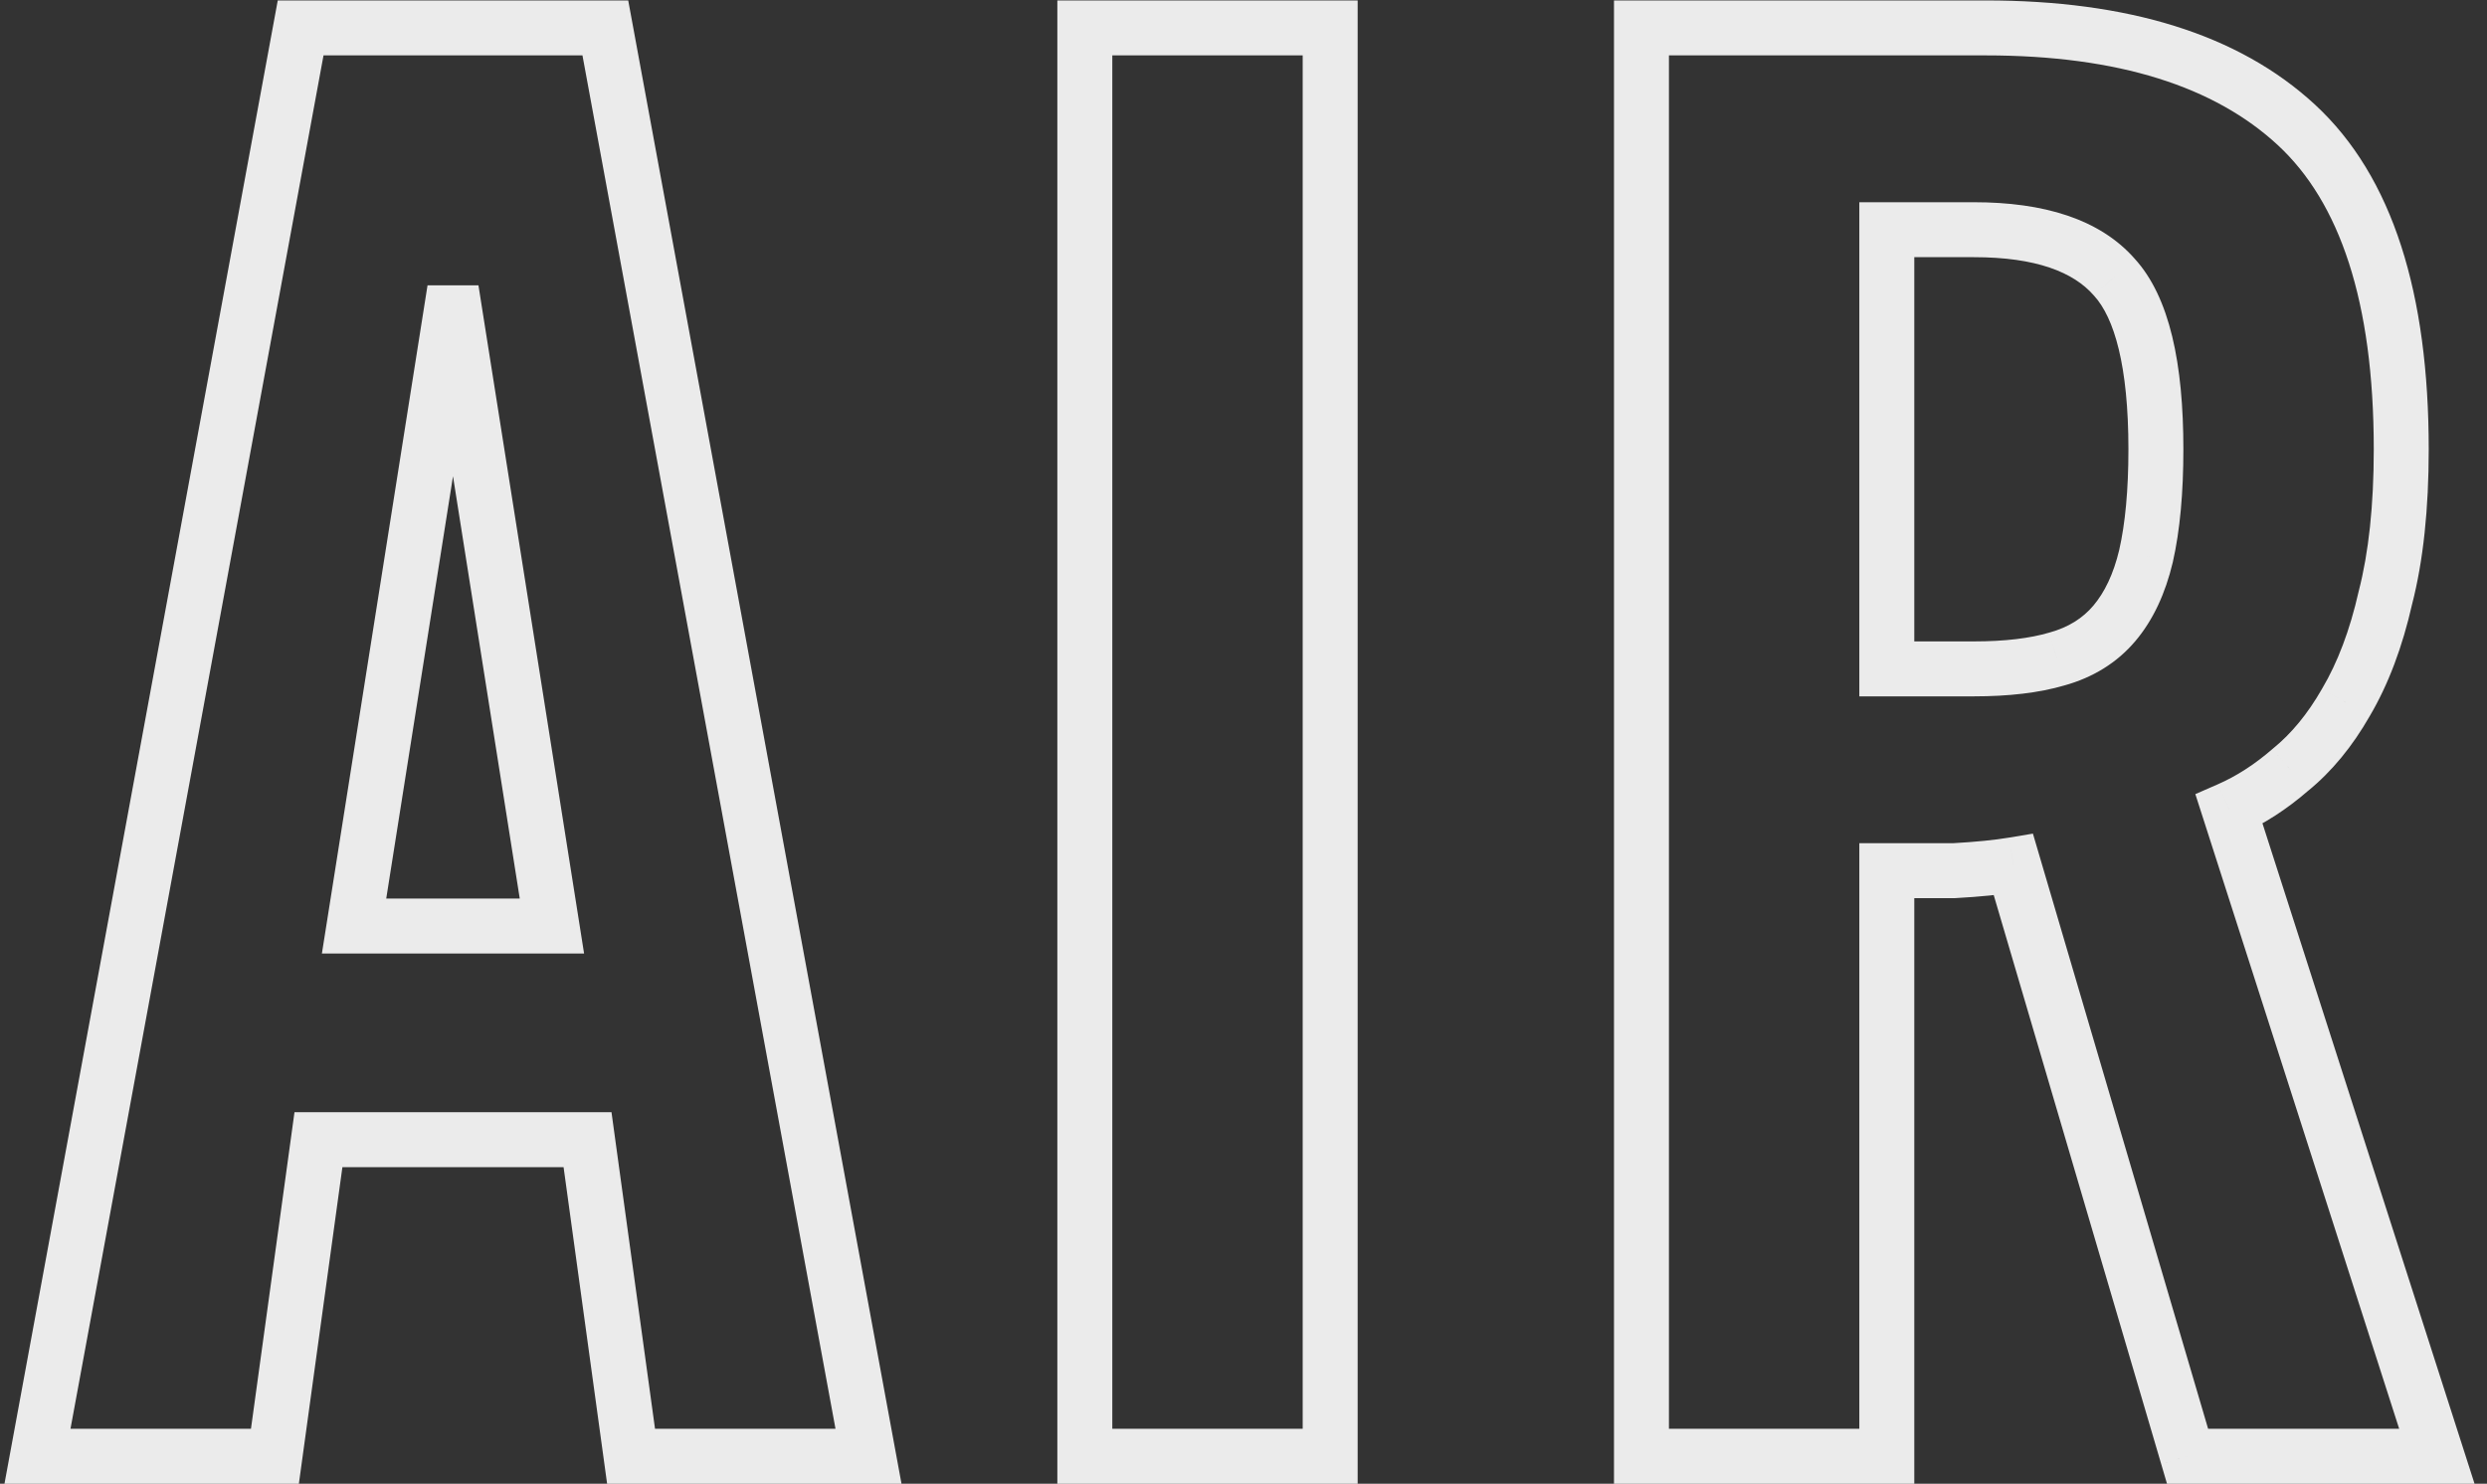 <svg width="181" height="108" viewBox="0 0 181 108" fill="none" xmlns="http://www.w3.org/2000/svg">
<rect x="0" y="0" width="181" height="108" fill="#333333" stroke="none"/>
<path opacity="0.9" d="M25.768 67.408L23.793 67.096L23.427 69.408H25.768V67.408ZM40.168 67.408V69.408H42.509L42.144 67.096L40.168 67.408ZM33.112 22.768L35.087 22.456L34.821 20.768H33.112V22.768ZM32.824 22.768V20.768H31.115L30.849 22.456L32.824 22.768ZM20.008 106V108H21.752L21.989 106.272L20.008 106ZM2.728 106L0.761 105.638L0.326 108H2.728V106ZM21.88 2.032V0.032H20.215L19.913 1.67L21.88 2.032ZM44.056 2.032L46.023 1.67L45.721 0.032H44.056V2.032ZM63.208 106V108H65.61L65.175 105.638L63.208 106ZM45.928 106L43.947 106.272L44.184 108H45.928V106ZM42.76 82.96L44.741 82.688L44.504 80.96H42.76V82.96ZM23.176 82.96V80.96H21.432L21.195 82.688L23.176 82.96ZM25.768 69.408H40.168V65.408H25.768V69.408ZM42.144 67.096L35.087 22.456L31.137 23.08L38.193 67.72L42.144 67.096ZM33.112 20.768H32.824V24.768H33.112V20.768ZM30.849 22.456L23.793 67.096L27.744 67.72L34.8 23.08L30.849 22.456ZM20.008 104H2.728V108H20.008V104ZM4.695 106.362L23.847 2.394L19.913 1.67L0.761 105.638L4.695 106.362ZM21.88 4.032H44.056V0.032H21.88V4.032ZM42.089 2.394L61.241 106.362L65.175 105.638L46.023 1.67L42.089 2.394ZM63.208 104H45.928V108H63.208V104ZM47.909 105.728L44.741 82.688L40.779 83.232L43.947 106.272L47.909 105.728ZM42.76 80.96H23.176V84.96H42.76V80.96ZM21.195 82.688L18.027 105.728L21.989 106.272L25.157 83.232L21.195 82.688ZM78.952 106H76.952V108H78.952V106ZM78.952 2.032V0.032H76.952V2.032H78.952ZM96.808 2.032H98.808V0.032H96.808V2.032ZM96.808 106V108H98.808V106H96.808ZM80.952 106V2.032H76.952V106H80.952ZM78.952 4.032H96.808V0.032H78.952V4.032ZM94.808 2.032V106H98.808V2.032H94.808ZM96.808 104H78.952V108H96.808V104ZM137.319 48.688H135.319V50.688H137.319V48.688ZM149.702 47.968L149.167 46.041L149.153 46.045L149.138 46.049L149.702 47.968ZM153.879 45.376L155.405 46.668L153.879 45.376ZM156.183 40.48L158.128 40.943L158.13 40.933L158.133 40.923L156.183 40.48ZM153.879 20.176L152.373 21.493L152.387 21.509L152.402 21.524L153.879 20.176ZM137.319 16.72V14.72H135.319V16.72H137.319ZM137.319 106V108H139.319V106H137.319ZM119.463 106H117.463V108H119.463V106ZM119.463 2.032V0.032H117.463V2.032H119.463ZM173.607 43.504L171.67 43.004L171.662 43.034L171.656 43.063L173.607 43.504ZM170.727 51.136L169.005 50.118L168.997 50.131L168.99 50.144L170.727 51.136ZM166.695 56.032L165.433 54.48L165.409 54.5L165.385 54.521L166.695 56.032ZM162.23 58.912L161.429 57.08L159.774 57.804L160.326 59.523L162.23 58.912ZM177.351 106V108H180.093L179.255 105.389L177.351 106ZM159.207 106L157.288 106.565L157.71 108H159.207V106ZM146.535 62.944L148.453 62.379L147.953 60.68L146.206 60.971L146.535 62.944ZM142.215 63.376V65.376H142.27L142.325 65.373L142.215 63.376ZM137.319 63.376V61.376H135.319V63.376H137.319ZM137.319 50.688H143.655V46.688H137.319V50.688ZM143.655 50.688C146.174 50.688 148.394 50.438 150.267 49.887L149.138 46.049C147.747 46.458 145.935 46.688 143.655 46.688V50.688ZM150.238 49.895C152.313 49.319 154.065 48.252 155.405 46.668L152.352 44.084C151.58 44.996 150.548 45.657 149.167 46.041L150.238 49.895ZM155.405 46.668C156.711 45.125 157.594 43.185 158.128 40.943L154.237 40.017C153.811 41.807 153.158 43.131 152.352 44.084L155.405 46.668ZM158.133 40.923C158.656 38.619 158.903 35.869 158.903 32.704H154.903C154.903 35.683 154.669 38.117 154.232 40.037L158.133 40.923ZM158.903 32.704C158.903 26.506 157.92 21.636 155.355 18.828L152.402 21.524C153.869 23.132 154.903 26.614 154.903 32.704H158.903ZM155.384 18.859C152.817 15.925 148.707 14.72 143.655 14.72V18.72C148.202 18.72 150.908 19.819 152.373 21.493L155.384 18.859ZM143.655 14.72H137.319V18.72H143.655V14.72ZM135.319 16.72V48.688H139.319V16.72H135.319ZM137.319 104H119.463V108H137.319V104ZM121.463 106V2.032H117.463V106H121.463ZM119.463 4.032H144.519V0.032H119.463V4.032ZM144.519 4.032C154.219 4.032 161.185 6.319 165.769 10.556L168.484 7.619C162.892 2.449 154.786 0.032 144.519 0.032V4.032ZM165.769 10.556C170.259 14.708 172.759 21.899 172.759 32.704H176.759C176.759 21.429 174.17 12.876 168.484 7.619L165.769 10.556ZM172.759 32.704C172.759 36.817 172.383 40.239 171.67 43.004L175.543 44.004C176.366 40.816 176.759 37.039 176.759 32.704H172.759ZM171.656 43.063C171.019 45.884 170.125 48.223 169.005 50.118L172.448 52.154C173.824 49.825 174.85 47.076 175.557 43.944L171.656 43.063ZM168.99 50.144C167.94 51.982 166.748 53.412 165.433 54.48L167.956 57.584C169.713 56.156 171.209 54.322 172.463 52.128L168.99 50.144ZM165.385 54.521C164.076 55.654 162.757 56.499 161.429 57.08L163.032 60.744C164.776 59.981 166.433 58.906 168.004 57.543L165.385 54.521ZM160.326 59.523L175.446 106.611L179.255 105.389L164.135 58.3L160.326 59.523ZM177.351 104H159.207V108H177.351V104ZM161.125 105.435L148.453 62.379L144.616 63.509L157.288 106.565L161.125 105.435ZM146.206 60.971C145.151 61.147 143.79 61.285 142.104 61.379L142.325 65.373C144.095 65.275 145.614 65.125 146.863 64.917L146.206 60.971ZM142.215 61.376C142.211 61.376 142.208 61.376 142.205 61.376C142.202 61.376 142.199 61.376 142.195 61.376C142.192 61.376 142.189 61.376 142.186 61.376C142.183 61.376 142.179 61.376 142.176 61.376C142.173 61.376 142.17 61.376 142.167 61.376C142.163 61.376 142.16 61.376 142.157 61.376C142.154 61.376 142.151 61.376 142.148 61.376C142.144 61.376 142.141 61.376 142.138 61.376C142.135 61.376 142.132 61.376 142.128 61.376C142.125 61.376 142.122 61.376 142.119 61.376C142.116 61.376 142.113 61.376 142.109 61.376C142.106 61.376 142.103 61.376 142.1 61.376C142.097 61.376 142.093 61.376 142.09 61.376C142.087 61.376 142.084 61.376 142.081 61.376C142.077 61.376 142.074 61.376 142.071 61.376C142.068 61.376 142.065 61.376 142.062 61.376C142.058 61.376 142.055 61.376 142.052 61.376C142.049 61.376 142.046 61.376 142.042 61.376C142.039 61.376 142.036 61.376 142.033 61.376C142.03 61.376 142.026 61.376 142.023 61.376C142.02 61.376 142.017 61.376 142.014 61.376C142.01 61.376 142.007 61.376 142.004 61.376C142.001 61.376 141.998 61.376 141.995 61.376C141.991 61.376 141.988 61.376 141.985 61.376C141.982 61.376 141.979 61.376 141.975 61.376C141.972 61.376 141.969 61.376 141.966 61.376C141.963 61.376 141.96 61.376 141.956 61.376C141.953 61.376 141.95 61.376 141.947 61.376C141.944 61.376 141.94 61.376 141.937 61.376C141.934 61.376 141.931 61.376 141.928 61.376C141.924 61.376 141.921 61.376 141.918 61.376C141.915 61.376 141.912 61.376 141.909 61.376C141.905 61.376 141.902 61.376 141.899 61.376C141.896 61.376 141.893 61.376 141.889 61.376C141.886 61.376 141.883 61.376 141.88 61.376C141.877 61.376 141.873 61.376 141.87 61.376C141.867 61.376 141.864 61.376 141.861 61.376C141.857 61.376 141.854 61.376 141.851 61.376C141.848 61.376 141.845 61.376 141.842 61.376C141.838 61.376 141.835 61.376 141.832 61.376C141.829 61.376 141.826 61.376 141.822 61.376C141.819 61.376 141.816 61.376 141.813 61.376C141.81 61.376 141.807 61.376 141.803 61.376C141.8 61.376 141.797 61.376 141.794 61.376C141.791 61.376 141.787 61.376 141.784 61.376C141.781 61.376 141.778 61.376 141.775 61.376C141.771 61.376 141.768 61.376 141.765 61.376C141.762 61.376 141.759 61.376 141.756 61.376C141.752 61.376 141.749 61.376 141.746 61.376C141.743 61.376 141.74 61.376 141.736 61.376C141.733 61.376 141.73 61.376 141.727 61.376C141.724 61.376 141.72 61.376 141.717 61.376C141.714 61.376 141.711 61.376 141.708 61.376C141.704 61.376 141.701 61.376 141.698 61.376C141.695 61.376 141.692 61.376 141.689 61.376C141.685 61.376 141.682 61.376 141.679 61.376C141.676 61.376 141.673 61.376 141.669 61.376C141.666 61.376 141.663 61.376 141.66 61.376C141.657 61.376 141.654 61.376 141.65 61.376C141.647 61.376 141.644 61.376 141.641 61.376C141.638 61.376 141.634 61.376 141.631 61.376C141.628 61.376 141.625 61.376 141.622 61.376C141.618 61.376 141.615 61.376 141.612 61.376C141.609 61.376 141.606 61.376 141.603 61.376C141.599 61.376 141.596 61.376 141.593 61.376C141.59 61.376 141.587 61.376 141.583 61.376C141.58 61.376 141.577 61.376 141.574 61.376C141.571 61.376 141.567 61.376 141.564 61.376C141.561 61.376 141.558 61.376 141.555 61.376C141.551 61.376 141.548 61.376 141.545 61.376C141.542 61.376 141.539 61.376 141.536 61.376C141.532 61.376 141.529 61.376 141.526 61.376C141.523 61.376 141.52 61.376 141.516 61.376C141.513 61.376 141.51 61.376 141.507 61.376C141.504 61.376 141.501 61.376 141.497 61.376C141.494 61.376 141.491 61.376 141.488 61.376C141.485 61.376 141.481 61.376 141.478 61.376C141.475 61.376 141.472 61.376 141.469 61.376C141.465 61.376 141.462 61.376 141.459 61.376C141.456 61.376 141.453 61.376 141.45 61.376C141.446 61.376 141.443 61.376 141.44 61.376C141.437 61.376 141.434 61.376 141.43 61.376C141.427 61.376 141.424 61.376 141.421 61.376C141.418 61.376 141.414 61.376 141.411 61.376C141.408 61.376 141.405 61.376 141.402 61.376C141.398 61.376 141.395 61.376 141.392 61.376C141.389 61.376 141.386 61.376 141.383 61.376C141.379 61.376 141.376 61.376 141.373 61.376C141.37 61.376 141.367 61.376 141.363 61.376C141.36 61.376 141.357 61.376 141.354 61.376C141.351 61.376 141.348 61.376 141.344 61.376C141.341 61.376 141.338 61.376 141.335 61.376C141.332 61.376 141.328 61.376 141.325 61.376C141.322 61.376 141.319 61.376 141.316 61.376C141.312 61.376 141.309 61.376 141.306 61.376C141.303 61.376 141.3 61.376 141.297 61.376C141.293 61.376 141.29 61.376 141.287 61.376C141.284 61.376 141.281 61.376 141.277 61.376C141.274 61.376 141.271 61.376 141.268 61.376C141.265 61.376 141.261 61.376 141.258 61.376C141.255 61.376 141.252 61.376 141.249 61.376C141.245 61.376 141.242 61.376 141.239 61.376C141.236 61.376 141.233 61.376 141.23 61.376C141.226 61.376 141.223 61.376 141.22 61.376C141.217 61.376 141.214 61.376 141.21 61.376C141.207 61.376 141.204 61.376 141.201 61.376C141.198 61.376 141.195 61.376 141.191 61.376C141.188 61.376 141.185 61.376 141.182 61.376C141.179 61.376 141.175 61.376 141.172 61.376C141.169 61.376 141.166 61.376 141.163 61.376C141.159 61.376 141.156 61.376 141.153 61.376C141.15 61.376 141.147 61.376 141.144 61.376C141.14 61.376 141.137 61.376 141.134 61.376C141.131 61.376 141.128 61.376 141.124 61.376C141.121 61.376 141.118 61.376 141.115 61.376C141.112 61.376 141.108 61.376 141.105 61.376C141.102 61.376 141.099 61.376 141.096 61.376C141.092 61.376 141.089 61.376 141.086 61.376C141.083 61.376 141.08 61.376 141.077 61.376C141.073 61.376 141.07 61.376 141.067 61.376C141.064 61.376 141.061 61.376 141.057 61.376C141.054 61.376 141.051 61.376 141.048 61.376C141.045 61.376 141.042 61.376 141.038 61.376C141.035 61.376 141.032 61.376 141.029 61.376C141.026 61.376 141.022 61.376 141.019 61.376C141.016 61.376 141.013 61.376 141.01 61.376C141.006 61.376 141.003 61.376 141 61.376C140.997 61.376 140.994 61.376 140.991 61.376C140.987 61.376 140.984 61.376 140.981 61.376C140.978 61.376 140.975 61.376 140.971 61.376C140.968 61.376 140.965 61.376 140.962 61.376C140.959 61.376 140.955 61.376 140.952 61.376C140.949 61.376 140.946 61.376 140.943 61.376C140.939 61.376 140.936 61.376 140.933 61.376C140.93 61.376 140.927 61.376 140.924 61.376C140.92 61.376 140.917 61.376 140.914 61.376C140.911 61.376 140.908 61.376 140.904 61.376C140.901 61.376 140.898 61.376 140.895 61.376C140.892 61.376 140.889 61.376 140.885 61.376C140.882 61.376 140.879 61.376 140.876 61.376C140.873 61.376 140.869 61.376 140.866 61.376C140.863 61.376 140.86 61.376 140.857 61.376C140.853 61.376 140.85 61.376 140.847 61.376C140.844 61.376 140.841 61.376 140.838 61.376C140.834 61.376 140.831 61.376 140.828 61.376C140.825 61.376 140.822 61.376 140.818 61.376C140.815 61.376 140.812 61.376 140.809 61.376C140.806 61.376 140.802 61.376 140.799 61.376C140.796 61.376 140.793 61.376 140.79 61.376C140.786 61.376 140.783 61.376 140.78 61.376C140.777 61.376 140.774 61.376 140.771 61.376C140.767 61.376 140.764 61.376 140.761 61.376C140.758 61.376 140.755 61.376 140.751 61.376C140.748 61.376 140.745 61.376 140.742 61.376C140.739 61.376 140.736 61.376 140.732 61.376C140.729 61.376 140.726 61.376 140.723 61.376C140.72 61.376 140.716 61.376 140.713 61.376C140.71 61.376 140.707 61.376 140.704 61.376C140.7 61.376 140.697 61.376 140.694 61.376C140.691 61.376 140.688 61.376 140.685 61.376C140.681 61.376 140.678 61.376 140.675 61.376C140.672 61.376 140.669 61.376 140.665 61.376C140.662 61.376 140.659 61.376 140.656 61.376C140.653 61.376 140.649 61.376 140.646 61.376C140.643 61.376 140.64 61.376 140.637 61.376C140.633 61.376 140.63 61.376 140.627 61.376C140.624 61.376 140.621 61.376 140.618 61.376C140.614 61.376 140.611 61.376 140.608 61.376C140.605 61.376 140.602 61.376 140.598 61.376C140.595 61.376 140.592 61.376 140.589 61.376C140.586 61.376 140.583 61.376 140.579 61.376C140.576 61.376 140.573 61.376 140.57 61.376C140.567 61.376 140.563 61.376 140.56 61.376C140.557 61.376 140.554 61.376 140.551 61.376C140.547 61.376 140.544 61.376 140.541 61.376C140.538 61.376 140.535 61.376 140.532 61.376C140.528 61.376 140.525 61.376 140.522 61.376C140.519 61.376 140.516 61.376 140.512 61.376C140.509 61.376 140.506 61.376 140.503 61.376C140.5 61.376 140.496 61.376 140.493 61.376C140.49 61.376 140.487 61.376 140.484 61.376C140.48 61.376 140.477 61.376 140.474 61.376C140.471 61.376 140.468 61.376 140.465 61.376C140.461 61.376 140.458 61.376 140.455 61.376C140.452 61.376 140.449 61.376 140.445 61.376C140.442 61.376 140.439 61.376 140.436 61.376C140.433 61.376 140.43 61.376 140.426 61.376C140.423 61.376 140.42 61.376 140.417 61.376C140.414 61.376 140.41 61.376 140.407 61.376C140.404 61.376 140.401 61.376 140.398 61.376C140.394 61.376 140.391 61.376 140.388 61.376C140.385 61.376 140.382 61.376 140.379 61.376C140.375 61.376 140.372 61.376 140.369 61.376C140.366 61.376 140.363 61.376 140.359 61.376C140.356 61.376 140.353 61.376 140.35 61.376C140.347 61.376 140.343 61.376 140.34 61.376C140.337 61.376 140.334 61.376 140.331 61.376C140.327 61.376 140.324 61.376 140.321 61.376C140.318 61.376 140.315 61.376 140.312 61.376C140.308 61.376 140.305 61.376 140.302 61.376C140.299 61.376 140.296 61.376 140.292 61.376C140.289 61.376 140.286 61.376 140.283 61.376C140.28 61.376 140.277 61.376 140.273 61.376C140.27 61.376 140.267 61.376 140.264 61.376C140.261 61.376 140.257 61.376 140.254 61.376C140.251 61.376 140.248 61.376 140.245 61.376C140.241 61.376 140.238 61.376 140.235 61.376C140.232 61.376 140.229 61.376 140.226 61.376C140.222 61.376 140.219 61.376 140.216 61.376C140.213 61.376 140.21 61.376 140.206 61.376C140.203 61.376 140.2 61.376 140.197 61.376C140.194 61.376 140.19 61.376 140.187 61.376C140.184 61.376 140.181 61.376 140.178 61.376C140.174 61.376 140.171 61.376 140.168 61.376C140.165 61.376 140.162 61.376 140.159 61.376C140.155 61.376 140.152 61.376 140.149 61.376C140.146 61.376 140.143 61.376 140.139 61.376C140.136 61.376 140.133 61.376 140.13 61.376C140.127 61.376 140.124 61.376 140.12 61.376C140.117 61.376 140.114 61.376 140.111 61.376C140.108 61.376 140.104 61.376 140.101 61.376C140.098 61.376 140.095 61.376 140.092 61.376C140.088 61.376 140.085 61.376 140.082 61.376C140.079 61.376 140.076 61.376 140.073 61.376C140.069 61.376 140.066 61.376 140.063 61.376C140.06 61.376 140.057 61.376 140.053 61.376C140.05 61.376 140.047 61.376 140.044 61.376C140.041 61.376 140.037 61.376 140.034 61.376C140.031 61.376 140.028 61.376 140.025 61.376C140.021 61.376 140.018 61.376 140.015 61.376C140.012 61.376 140.009 61.376 140.006 61.376C140.002 61.376 139.999 61.376 139.996 61.376C139.993 61.376 139.99 61.376 139.986 61.376C139.983 61.376 139.98 61.376 139.977 61.376C139.974 61.376 139.971 61.376 139.967 61.376C139.964 61.376 139.961 61.376 139.958 61.376C139.955 61.376 139.951 61.376 139.948 61.376C139.945 61.376 139.942 61.376 139.939 61.376C139.935 61.376 139.932 61.376 139.929 61.376C139.926 61.376 139.923 61.376 139.92 61.376C139.916 61.376 139.913 61.376 139.91 61.376C139.907 61.376 139.904 61.376 139.9 61.376C139.897 61.376 139.894 61.376 139.891 61.376C139.888 61.376 139.884 61.376 139.881 61.376C139.878 61.376 139.875 61.376 139.872 61.376C139.868 61.376 139.865 61.376 139.862 61.376C139.859 61.376 139.856 61.376 139.853 61.376C139.849 61.376 139.846 61.376 139.843 61.376C139.84 61.376 139.837 61.376 139.833 61.376C139.83 61.376 139.827 61.376 139.824 61.376C139.821 61.376 139.818 61.376 139.814 61.376C139.811 61.376 139.808 61.376 139.805 61.376C139.802 61.376 139.798 61.376 139.795 61.376C139.792 61.376 139.789 61.376 139.786 61.376C139.782 61.376 139.779 61.376 139.776 61.376C139.773 61.376 139.77 61.376 139.767 61.376C139.763 61.376 139.76 61.376 139.757 61.376C139.754 61.376 139.751 61.376 139.747 61.376C139.744 61.376 139.741 61.376 139.738 61.376C139.735 61.376 139.731 61.376 139.728 61.376C139.725 61.376 139.722 61.376 139.719 61.376C139.715 61.376 139.712 61.376 139.709 61.376C139.706 61.376 139.703 61.376 139.7 61.376C139.696 61.376 139.693 61.376 139.69 61.376C139.687 61.376 139.684 61.376 139.68 61.376C139.677 61.376 139.674 61.376 139.671 61.376C139.668 61.376 139.665 61.376 139.661 61.376C139.658 61.376 139.655 61.376 139.652 61.376C139.649 61.376 139.645 61.376 139.642 61.376C139.639 61.376 139.636 61.376 139.633 61.376C139.629 61.376 139.626 61.376 139.623 61.376C139.62 61.376 139.617 61.376 139.614 61.376C139.61 61.376 139.607 61.376 139.604 61.376C139.601 61.376 139.598 61.376 139.594 61.376C139.591 61.376 139.588 61.376 139.585 61.376C139.582 61.376 139.578 61.376 139.575 61.376C139.572 61.376 139.569 61.376 139.566 61.376C139.562 61.376 139.559 61.376 139.556 61.376C139.553 61.376 139.55 61.376 139.547 61.376C139.543 61.376 139.54 61.376 139.537 61.376C139.534 61.376 139.531 61.376 139.527 61.376C139.524 61.376 139.521 61.376 139.518 61.376C139.515 61.376 139.512 61.376 139.508 61.376C139.505 61.376 139.502 61.376 139.499 61.376C139.496 61.376 139.492 61.376 139.489 61.376C139.486 61.376 139.483 61.376 139.48 61.376C139.476 61.376 139.473 61.376 139.47 61.376C139.467 61.376 139.464 61.376 139.461 61.376C139.457 61.376 139.454 61.376 139.451 61.376C139.448 61.376 139.445 61.376 139.441 61.376C139.438 61.376 139.435 61.376 139.432 61.376C139.429 61.376 139.425 61.376 139.422 61.376C139.419 61.376 139.416 61.376 139.413 61.376C139.41 61.376 139.406 61.376 139.403 61.376C139.4 61.376 139.397 61.376 139.394 61.376C139.39 61.376 139.387 61.376 139.384 61.376C139.381 61.376 139.378 61.376 139.374 61.376C139.371 61.376 139.368 61.376 139.365 61.376C139.362 61.376 139.359 61.376 139.355 61.376C139.352 61.376 139.349 61.376 139.346 61.376C139.343 61.376 139.339 61.376 139.336 61.376C139.333 61.376 139.33 61.376 139.327 61.376C139.323 61.376 139.32 61.376 139.317 61.376C139.314 61.376 139.311 61.376 139.308 61.376C139.304 61.376 139.301 61.376 139.298 61.376C139.295 61.376 139.292 61.376 139.288 61.376C139.285 61.376 139.282 61.376 139.279 61.376C139.276 61.376 139.272 61.376 139.269 61.376C139.266 61.376 139.263 61.376 139.26 61.376C139.257 61.376 139.253 61.376 139.25 61.376C139.247 61.376 139.244 61.376 139.241 61.376C139.237 61.376 139.234 61.376 139.231 61.376C139.228 61.376 139.225 61.376 139.221 61.376C139.218 61.376 139.215 61.376 139.212 61.376C139.209 61.376 139.206 61.376 139.202 61.376C139.199 61.376 139.196 61.376 139.193 61.376C139.19 61.376 139.186 61.376 139.183 61.376C139.18 61.376 139.177 61.376 139.174 61.376C139.17 61.376 139.167 61.376 139.164 61.376C139.161 61.376 139.158 61.376 139.155 61.376C139.151 61.376 139.148 61.376 139.145 61.376C139.142 61.376 139.139 61.376 139.135 61.376C139.132 61.376 139.129 61.376 139.126 61.376C139.123 61.376 139.119 61.376 139.116 61.376C139.113 61.376 139.11 61.376 139.107 61.376C139.104 61.376 139.1 61.376 139.097 61.376C139.094 61.376 139.091 61.376 139.088 61.376C139.084 61.376 139.081 61.376 139.078 61.376C139.075 61.376 139.072 61.376 139.068 61.376C139.065 61.376 139.062 61.376 139.059 61.376C139.056 61.376 139.053 61.376 139.049 61.376C139.046 61.376 139.043 61.376 139.04 61.376C139.037 61.376 139.033 61.376 139.03 61.376C139.027 61.376 139.024 61.376 139.021 61.376C139.017 61.376 139.014 61.376 139.011 61.376C139.008 61.376 139.005 61.376 139.002 61.376C138.998 61.376 138.995 61.376 138.992 61.376C138.989 61.376 138.986 61.376 138.982 61.376C138.979 61.376 138.976 61.376 138.973 61.376C138.97 61.376 138.966 61.376 138.963 61.376C138.96 61.376 138.957 61.376 138.954 61.376C138.951 61.376 138.947 61.376 138.944 61.376C138.941 61.376 138.938 61.376 138.935 61.376C138.931 61.376 138.928 61.376 138.925 61.376C138.922 61.376 138.919 61.376 138.915 61.376C138.912 61.376 138.909 61.376 138.906 61.376C138.903 61.376 138.9 61.376 138.896 61.376C138.893 61.376 138.89 61.376 138.887 61.376C138.884 61.376 138.88 61.376 138.877 61.376C138.874 61.376 138.871 61.376 138.868 61.376C138.864 61.376 138.861 61.376 138.858 61.376C138.855 61.376 138.852 61.376 138.849 61.376C138.845 61.376 138.842 61.376 138.839 61.376C138.836 61.376 138.833 61.376 138.829 61.376C138.826 61.376 138.823 61.376 138.82 61.376C138.817 61.376 138.813 61.376 138.81 61.376C138.807 61.376 138.804 61.376 138.801 61.376C138.798 61.376 138.794 61.376 138.791 61.376C138.788 61.376 138.785 61.376 138.782 61.376C138.778 61.376 138.775 61.376 138.772 61.376C138.769 61.376 138.766 61.376 138.762 61.376C138.759 61.376 138.756 61.376 138.753 61.376C138.75 61.376 138.747 61.376 138.743 61.376C138.74 61.376 138.737 61.376 138.734 61.376C138.731 61.376 138.727 61.376 138.724 61.376C138.721 61.376 138.718 61.376 138.715 61.376C138.711 61.376 138.708 61.376 138.705 61.376C138.702 61.376 138.699 61.376 138.696 61.376C138.692 61.376 138.689 61.376 138.686 61.376C138.683 61.376 138.68 61.376 138.676 61.376C138.673 61.376 138.67 61.376 138.667 61.376C138.664 61.376 138.66 61.376 138.657 61.376C138.654 61.376 138.651 61.376 138.648 61.376C138.645 61.376 138.641 61.376 138.638 61.376C138.635 61.376 138.632 61.376 138.629 61.376C138.625 61.376 138.622 61.376 138.619 61.376C138.616 61.376 138.613 61.376 138.609 61.376C138.606 61.376 138.603 61.376 138.6 61.376C138.597 61.376 138.594 61.376 138.59 61.376C138.587 61.376 138.584 61.376 138.581 61.376C138.578 61.376 138.574 61.376 138.571 61.376C138.568 61.376 138.565 61.376 138.562 61.376C138.558 61.376 138.555 61.376 138.552 61.376C138.549 61.376 138.546 61.376 138.543 61.376C138.539 61.376 138.536 61.376 138.533 61.376C138.53 61.376 138.527 61.376 138.523 61.376C138.52 61.376 138.517 61.376 138.514 61.376C138.511 61.376 138.507 61.376 138.504 61.376C138.501 61.376 138.498 61.376 138.495 61.376C138.492 61.376 138.488 61.376 138.485 61.376C138.482 61.376 138.479 61.376 138.476 61.376C138.472 61.376 138.469 61.376 138.466 61.376C138.463 61.376 138.46 61.376 138.456 61.376C138.453 61.376 138.45 61.376 138.447 61.376C138.444 61.376 138.441 61.376 138.437 61.376C138.434 61.376 138.431 61.376 138.428 61.376C138.425 61.376 138.421 61.376 138.418 61.376C138.415 61.376 138.412 61.376 138.409 61.376C138.405 61.376 138.402 61.376 138.399 61.376C138.396 61.376 138.393 61.376 138.39 61.376C138.386 61.376 138.383 61.376 138.38 61.376C138.377 61.376 138.374 61.376 138.37 61.376C138.367 61.376 138.364 61.376 138.361 61.376C138.358 61.376 138.354 61.376 138.351 61.376C138.348 61.376 138.345 61.376 138.342 61.376C138.339 61.376 138.335 61.376 138.332 61.376C138.329 61.376 138.326 61.376 138.323 61.376C138.319 61.376 138.316 61.376 138.313 61.376C138.31 61.376 138.307 61.376 138.303 61.376C138.3 61.376 138.297 61.376 138.294 61.376C138.291 61.376 138.288 61.376 138.284 61.376C138.281 61.376 138.278 61.376 138.275 61.376C138.272 61.376 138.268 61.376 138.265 61.376C138.262 61.376 138.259 61.376 138.256 61.376C138.252 61.376 138.249 61.376 138.246 61.376C138.243 61.376 138.24 61.376 138.237 61.376C138.233 61.376 138.23 61.376 138.227 61.376C138.224 61.376 138.221 61.376 138.217 61.376C138.214 61.376 138.211 61.376 138.208 61.376C138.205 61.376 138.201 61.376 138.198 61.376C138.195 61.376 138.192 61.376 138.189 61.376C138.186 61.376 138.182 61.376 138.179 61.376C138.176 61.376 138.173 61.376 138.17 61.376C138.166 61.376 138.163 61.376 138.16 61.376C138.157 61.376 138.154 61.376 138.15 61.376C138.147 61.376 138.144 61.376 138.141 61.376C138.138 61.376 138.135 61.376 138.131 61.376C138.128 61.376 138.125 61.376 138.122 61.376C138.119 61.376 138.115 61.376 138.112 61.376C138.109 61.376 138.106 61.376 138.103 61.376C138.099 61.376 138.096 61.376 138.093 61.376C138.09 61.376 138.087 61.376 138.084 61.376C138.08 61.376 138.077 61.376 138.074 61.376C138.071 61.376 138.068 61.376 138.064 61.376C138.061 61.376 138.058 61.376 138.055 61.376C138.052 61.376 138.048 61.376 138.045 61.376C138.042 61.376 138.039 61.376 138.036 61.376C138.033 61.376 138.029 61.376 138.026 61.376C138.023 61.376 138.02 61.376 138.017 61.376C138.013 61.376 138.01 61.376 138.007 61.376C138.004 61.376 138.001 61.376 137.997 61.376C137.994 61.376 137.991 61.376 137.988 61.376C137.985 61.376 137.982 61.376 137.978 61.376C137.975 61.376 137.972 61.376 137.969 61.376C137.966 61.376 137.962 61.376 137.959 61.376C137.956 61.376 137.953 61.376 137.95 61.376C137.946 61.376 137.943 61.376 137.94 61.376C137.937 61.376 137.934 61.376 137.931 61.376C137.927 61.376 137.924 61.376 137.921 61.376C137.918 61.376 137.915 61.376 137.911 61.376C137.908 61.376 137.905 61.376 137.902 61.376C137.899 61.376 137.895 61.376 137.892 61.376C137.889 61.376 137.886 61.376 137.883 61.376C137.88 61.376 137.876 61.376 137.873 61.376C137.87 61.376 137.867 61.376 137.864 61.376C137.86 61.376 137.857 61.376 137.854 61.376C137.851 61.376 137.848 61.376 137.844 61.376C137.841 61.376 137.838 61.376 137.835 61.376C137.832 61.376 137.829 61.376 137.825 61.376C137.822 61.376 137.819 61.376 137.816 61.376C137.813 61.376 137.809 61.376 137.806 61.376C137.803 61.376 137.8 61.376 137.797 61.376C137.793 61.376 137.79 61.376 137.787 61.376C137.784 61.376 137.781 61.376 137.778 61.376C137.774 61.376 137.771 61.376 137.768 61.376C137.765 61.376 137.762 61.376 137.758 61.376C137.755 61.376 137.752 61.376 137.749 61.376C137.746 61.376 137.742 61.376 137.739 61.376C137.736 61.376 137.733 61.376 137.73 61.376C137.727 61.376 137.723 61.376 137.72 61.376C137.717 61.376 137.714 61.376 137.711 61.376C137.707 61.376 137.704 61.376 137.701 61.376C137.698 61.376 137.695 61.376 137.691 61.376C137.688 61.376 137.685 61.376 137.682 61.376C137.679 61.376 137.676 61.376 137.672 61.376C137.669 61.376 137.666 61.376 137.663 61.376C137.66 61.376 137.656 61.376 137.653 61.376C137.65 61.376 137.647 61.376 137.644 61.376C137.64 61.376 137.637 61.376 137.634 61.376C137.631 61.376 137.628 61.376 137.625 61.376C137.621 61.376 137.618 61.376 137.615 61.376C137.612 61.376 137.609 61.376 137.605 61.376C137.602 61.376 137.599 61.376 137.596 61.376C137.593 61.376 137.589 61.376 137.586 61.376C137.583 61.376 137.58 61.376 137.577 61.376C137.574 61.376 137.57 61.376 137.567 61.376C137.564 61.376 137.561 61.376 137.558 61.376C137.554 61.376 137.551 61.376 137.548 61.376C137.545 61.376 137.542 61.376 137.538 61.376C137.535 61.376 137.532 61.376 137.529 61.376C137.526 61.376 137.523 61.376 137.519 61.376C137.516 61.376 137.513 61.376 137.51 61.376C137.507 61.376 137.503 61.376 137.5 61.376C137.497 61.376 137.494 61.376 137.491 61.376C137.487 61.376 137.484 61.376 137.481 61.376C137.478 61.376 137.475 61.376 137.472 61.376C137.468 61.376 137.465 61.376 137.462 61.376C137.459 61.376 137.456 61.376 137.452 61.376C137.449 61.376 137.446 61.376 137.443 61.376C137.44 61.376 137.436 61.376 137.433 61.376C137.43 61.376 137.427 61.376 137.424 61.376C137.421 61.376 137.417 61.376 137.414 61.376C137.411 61.376 137.408 61.376 137.405 61.376C137.401 61.376 137.398 61.376 137.395 61.376C137.392 61.376 137.389 61.376 137.385 61.376C137.382 61.376 137.379 61.376 137.376 61.376C137.373 61.376 137.37 61.376 137.366 61.376C137.363 61.376 137.36 61.376 137.357 61.376C137.354 61.376 137.35 61.376 137.347 61.376C137.344 61.376 137.341 61.376 137.338 61.376C137.334 61.376 137.331 61.376 137.328 61.376C137.325 61.376 137.322 61.376 137.319 61.376V65.376C137.322 65.376 137.325 65.376 137.328 65.376C137.331 65.376 137.334 65.376 137.338 65.376C137.341 65.376 137.344 65.376 137.347 65.376C137.35 65.376 137.354 65.376 137.357 65.376C137.36 65.376 137.363 65.376 137.366 65.376C137.37 65.376 137.373 65.376 137.376 65.376C137.379 65.376 137.382 65.376 137.385 65.376C137.389 65.376 137.392 65.376 137.395 65.376C137.398 65.376 137.401 65.376 137.405 65.376C137.408 65.376 137.411 65.376 137.414 65.376C137.417 65.376 137.421 65.376 137.424 65.376C137.427 65.376 137.43 65.376 137.433 65.376C137.436 65.376 137.44 65.376 137.443 65.376C137.446 65.376 137.449 65.376 137.452 65.376C137.456 65.376 137.459 65.376 137.462 65.376C137.465 65.376 137.468 65.376 137.472 65.376C137.475 65.376 137.478 65.376 137.481 65.376C137.484 65.376 137.487 65.376 137.491 65.376C137.494 65.376 137.497 65.376 137.5 65.376C137.503 65.376 137.507 65.376 137.51 65.376C137.513 65.376 137.516 65.376 137.519 65.376C137.523 65.376 137.526 65.376 137.529 65.376C137.532 65.376 137.535 65.376 137.538 65.376C137.542 65.376 137.545 65.376 137.548 65.376C137.551 65.376 137.554 65.376 137.558 65.376C137.561 65.376 137.564 65.376 137.567 65.376C137.57 65.376 137.574 65.376 137.577 65.376C137.58 65.376 137.583 65.376 137.586 65.376C137.589 65.376 137.593 65.376 137.596 65.376C137.599 65.376 137.602 65.376 137.605 65.376C137.609 65.376 137.612 65.376 137.615 65.376C137.618 65.376 137.621 65.376 137.625 65.376C137.628 65.376 137.631 65.376 137.634 65.376C137.637 65.376 137.64 65.376 137.644 65.376C137.647 65.376 137.65 65.376 137.653 65.376C137.656 65.376 137.66 65.376 137.663 65.376C137.666 65.376 137.669 65.376 137.672 65.376C137.676 65.376 137.679 65.376 137.682 65.376C137.685 65.376 137.688 65.376 137.691 65.376C137.695 65.376 137.698 65.376 137.701 65.376C137.704 65.376 137.707 65.376 137.711 65.376C137.714 65.376 137.717 65.376 137.72 65.376C137.723 65.376 137.727 65.376 137.73 65.376C137.733 65.376 137.736 65.376 137.739 65.376C137.742 65.376 137.746 65.376 137.749 65.376C137.752 65.376 137.755 65.376 137.758 65.376C137.762 65.376 137.765 65.376 137.768 65.376C137.771 65.376 137.774 65.376 137.778 65.376C137.781 65.376 137.784 65.376 137.787 65.376C137.79 65.376 137.793 65.376 137.797 65.376C137.8 65.376 137.803 65.376 137.806 65.376C137.809 65.376 137.813 65.376 137.816 65.376C137.819 65.376 137.822 65.376 137.825 65.376C137.829 65.376 137.832 65.376 137.835 65.376C137.838 65.376 137.841 65.376 137.844 65.376C137.848 65.376 137.851 65.376 137.854 65.376C137.857 65.376 137.86 65.376 137.864 65.376C137.867 65.376 137.87 65.376 137.873 65.376C137.876 65.376 137.88 65.376 137.883 65.376C137.886 65.376 137.889 65.376 137.892 65.376C137.895 65.376 137.899 65.376 137.902 65.376C137.905 65.376 137.908 65.376 137.911 65.376C137.915 65.376 137.918 65.376 137.921 65.376C137.924 65.376 137.927 65.376 137.931 65.376C137.934 65.376 137.937 65.376 137.94 65.376C137.943 65.376 137.946 65.376 137.95 65.376C137.953 65.376 137.956 65.376 137.959 65.376C137.962 65.376 137.966 65.376 137.969 65.376C137.972 65.376 137.975 65.376 137.978 65.376C137.982 65.376 137.985 65.376 137.988 65.376C137.991 65.376 137.994 65.376 137.997 65.376C138.001 65.376 138.004 65.376 138.007 65.376C138.01 65.376 138.013 65.376 138.017 65.376C138.02 65.376 138.023 65.376 138.026 65.376C138.029 65.376 138.033 65.376 138.036 65.376C138.039 65.376 138.042 65.376 138.045 65.376C138.048 65.376 138.052 65.376 138.055 65.376C138.058 65.376 138.061 65.376 138.064 65.376C138.068 65.376 138.071 65.376 138.074 65.376C138.077 65.376 138.08 65.376 138.084 65.376C138.087 65.376 138.09 65.376 138.093 65.376C138.096 65.376 138.099 65.376 138.103 65.376C138.106 65.376 138.109 65.376 138.112 65.376C138.115 65.376 138.119 65.376 138.122 65.376C138.125 65.376 138.128 65.376 138.131 65.376C138.135 65.376 138.138 65.376 138.141 65.376C138.144 65.376 138.147 65.376 138.15 65.376C138.154 65.376 138.157 65.376 138.16 65.376C138.163 65.376 138.166 65.376 138.17 65.376C138.173 65.376 138.176 65.376 138.179 65.376C138.182 65.376 138.186 65.376 138.189 65.376C138.192 65.376 138.195 65.376 138.198 65.376C138.201 65.376 138.205 65.376 138.208 65.376C138.211 65.376 138.214 65.376 138.217 65.376C138.221 65.376 138.224 65.376 138.227 65.376C138.23 65.376 138.233 65.376 138.237 65.376C138.24 65.376 138.243 65.376 138.246 65.376C138.249 65.376 138.252 65.376 138.256 65.376C138.259 65.376 138.262 65.376 138.265 65.376C138.268 65.376 138.272 65.376 138.275 65.376C138.278 65.376 138.281 65.376 138.284 65.376C138.288 65.376 138.291 65.376 138.294 65.376C138.297 65.376 138.3 65.376 138.303 65.376C138.307 65.376 138.31 65.376 138.313 65.376C138.316 65.376 138.319 65.376 138.323 65.376C138.326 65.376 138.329 65.376 138.332 65.376C138.335 65.376 138.339 65.376 138.342 65.376C138.345 65.376 138.348 65.376 138.351 65.376C138.354 65.376 138.358 65.376 138.361 65.376C138.364 65.376 138.367 65.376 138.37 65.376C138.374 65.376 138.377 65.376 138.38 65.376C138.383 65.376 138.386 65.376 138.39 65.376C138.393 65.376 138.396 65.376 138.399 65.376C138.402 65.376 138.405 65.376 138.409 65.376C138.412 65.376 138.415 65.376 138.418 65.376C138.421 65.376 138.425 65.376 138.428 65.376C138.431 65.376 138.434 65.376 138.437 65.376C138.441 65.376 138.444 65.376 138.447 65.376C138.45 65.376 138.453 65.376 138.456 65.376C138.46 65.376 138.463 65.376 138.466 65.376C138.469 65.376 138.472 65.376 138.476 65.376C138.479 65.376 138.482 65.376 138.485 65.376C138.488 65.376 138.492 65.376 138.495 65.376C138.498 65.376 138.501 65.376 138.504 65.376C138.507 65.376 138.511 65.376 138.514 65.376C138.517 65.376 138.52 65.376 138.523 65.376C138.527 65.376 138.53 65.376 138.533 65.376C138.536 65.376 138.539 65.376 138.543 65.376C138.546 65.376 138.549 65.376 138.552 65.376C138.555 65.376 138.558 65.376 138.562 65.376C138.565 65.376 138.568 65.376 138.571 65.376C138.574 65.376 138.578 65.376 138.581 65.376C138.584 65.376 138.587 65.376 138.59 65.376C138.594 65.376 138.597 65.376 138.6 65.376C138.603 65.376 138.606 65.376 138.609 65.376C138.613 65.376 138.616 65.376 138.619 65.376C138.622 65.376 138.625 65.376 138.629 65.376C138.632 65.376 138.635 65.376 138.638 65.376C138.641 65.376 138.645 65.376 138.648 65.376C138.651 65.376 138.654 65.376 138.657 65.376C138.66 65.376 138.664 65.376 138.667 65.376C138.67 65.376 138.673 65.376 138.676 65.376C138.68 65.376 138.683 65.376 138.686 65.376C138.689 65.376 138.692 65.376 138.696 65.376C138.699 65.376 138.702 65.376 138.705 65.376C138.708 65.376 138.711 65.376 138.715 65.376C138.718 65.376 138.721 65.376 138.724 65.376C138.727 65.376 138.731 65.376 138.734 65.376C138.737 65.376 138.74 65.376 138.743 65.376C138.747 65.376 138.75 65.376 138.753 65.376C138.756 65.376 138.759 65.376 138.762 65.376C138.766 65.376 138.769 65.376 138.772 65.376C138.775 65.376 138.778 65.376 138.782 65.376C138.785 65.376 138.788 65.376 138.791 65.376C138.794 65.376 138.798 65.376 138.801 65.376C138.804 65.376 138.807 65.376 138.81 65.376C138.813 65.376 138.817 65.376 138.82 65.376C138.823 65.376 138.826 65.376 138.829 65.376C138.833 65.376 138.836 65.376 138.839 65.376C138.842 65.376 138.845 65.376 138.849 65.376C138.852 65.376 138.855 65.376 138.858 65.376C138.861 65.376 138.864 65.376 138.868 65.376C138.871 65.376 138.874 65.376 138.877 65.376C138.88 65.376 138.884 65.376 138.887 65.376C138.89 65.376 138.893 65.376 138.896 65.376C138.9 65.376 138.903 65.376 138.906 65.376C138.909 65.376 138.912 65.376 138.915 65.376C138.919 65.376 138.922 65.376 138.925 65.376C138.928 65.376 138.931 65.376 138.935 65.376C138.938 65.376 138.941 65.376 138.944 65.376C138.947 65.376 138.951 65.376 138.954 65.376C138.957 65.376 138.96 65.376 138.963 65.376C138.966 65.376 138.97 65.376 138.973 65.376C138.976 65.376 138.979 65.376 138.982 65.376C138.986 65.376 138.989 65.376 138.992 65.376C138.995 65.376 138.998 65.376 139.002 65.376C139.005 65.376 139.008 65.376 139.011 65.376C139.014 65.376 139.017 65.376 139.021 65.376C139.024 65.376 139.027 65.376 139.03 65.376C139.033 65.376 139.037 65.376 139.04 65.376C139.043 65.376 139.046 65.376 139.049 65.376C139.053 65.376 139.056 65.376 139.059 65.376C139.062 65.376 139.065 65.376 139.068 65.376C139.072 65.376 139.075 65.376 139.078 65.376C139.081 65.376 139.084 65.376 139.088 65.376C139.091 65.376 139.094 65.376 139.097 65.376C139.1 65.376 139.104 65.376 139.107 65.376C139.11 65.376 139.113 65.376 139.116 65.376C139.119 65.376 139.123 65.376 139.126 65.376C139.129 65.376 139.132 65.376 139.135 65.376C139.139 65.376 139.142 65.376 139.145 65.376C139.148 65.376 139.151 65.376 139.155 65.376C139.158 65.376 139.161 65.376 139.164 65.376C139.167 65.376 139.17 65.376 139.174 65.376C139.177 65.376 139.18 65.376 139.183 65.376C139.186 65.376 139.19 65.376 139.193 65.376C139.196 65.376 139.199 65.376 139.202 65.376C139.206 65.376 139.209 65.376 139.212 65.376C139.215 65.376 139.218 65.376 139.221 65.376C139.225 65.376 139.228 65.376 139.231 65.376C139.234 65.376 139.237 65.376 139.241 65.376C139.244 65.376 139.247 65.376 139.25 65.376C139.253 65.376 139.257 65.376 139.26 65.376C139.263 65.376 139.266 65.376 139.269 65.376C139.272 65.376 139.276 65.376 139.279 65.376C139.282 65.376 139.285 65.376 139.288 65.376C139.292 65.376 139.295 65.376 139.298 65.376C139.301 65.376 139.304 65.376 139.308 65.376C139.311 65.376 139.314 65.376 139.317 65.376C139.32 65.376 139.323 65.376 139.327 65.376C139.33 65.376 139.333 65.376 139.336 65.376C139.339 65.376 139.343 65.376 139.346 65.376C139.349 65.376 139.352 65.376 139.355 65.376C139.359 65.376 139.362 65.376 139.365 65.376C139.368 65.376 139.371 65.376 139.374 65.376C139.378 65.376 139.381 65.376 139.384 65.376C139.387 65.376 139.39 65.376 139.394 65.376C139.397 65.376 139.4 65.376 139.403 65.376C139.406 65.376 139.41 65.376 139.413 65.376C139.416 65.376 139.419 65.376 139.422 65.376C139.425 65.376 139.429 65.376 139.432 65.376C139.435 65.376 139.438 65.376 139.441 65.376C139.445 65.376 139.448 65.376 139.451 65.376C139.454 65.376 139.457 65.376 139.461 65.376C139.464 65.376 139.467 65.376 139.47 65.376C139.473 65.376 139.476 65.376 139.48 65.376C139.483 65.376 139.486 65.376 139.489 65.376C139.492 65.376 139.496 65.376 139.499 65.376C139.502 65.376 139.505 65.376 139.508 65.376C139.512 65.376 139.515 65.376 139.518 65.376C139.521 65.376 139.524 65.376 139.527 65.376C139.531 65.376 139.534 65.376 139.537 65.376C139.54 65.376 139.543 65.376 139.547 65.376C139.55 65.376 139.553 65.376 139.556 65.376C139.559 65.376 139.562 65.376 139.566 65.376C139.569 65.376 139.572 65.376 139.575 65.376C139.578 65.376 139.582 65.376 139.585 65.376C139.588 65.376 139.591 65.376 139.594 65.376C139.598 65.376 139.601 65.376 139.604 65.376C139.607 65.376 139.61 65.376 139.614 65.376C139.617 65.376 139.62 65.376 139.623 65.376C139.626 65.376 139.629 65.376 139.633 65.376C139.636 65.376 139.639 65.376 139.642 65.376C139.645 65.376 139.649 65.376 139.652 65.376C139.655 65.376 139.658 65.376 139.661 65.376C139.665 65.376 139.668 65.376 139.671 65.376C139.674 65.376 139.677 65.376 139.68 65.376C139.684 65.376 139.687 65.376 139.69 65.376C139.693 65.376 139.696 65.376 139.7 65.376C139.703 65.376 139.706 65.376 139.709 65.376C139.712 65.376 139.715 65.376 139.719 65.376C139.722 65.376 139.725 65.376 139.728 65.376C139.731 65.376 139.735 65.376 139.738 65.376C139.741 65.376 139.744 65.376 139.747 65.376C139.751 65.376 139.754 65.376 139.757 65.376C139.76 65.376 139.763 65.376 139.767 65.376C139.77 65.376 139.773 65.376 139.776 65.376C139.779 65.376 139.782 65.376 139.786 65.376C139.789 65.376 139.792 65.376 139.795 65.376C139.798 65.376 139.802 65.376 139.805 65.376C139.808 65.376 139.811 65.376 139.814 65.376C139.818 65.376 139.821 65.376 139.824 65.376C139.827 65.376 139.83 65.376 139.833 65.376C139.837 65.376 139.84 65.376 139.843 65.376C139.846 65.376 139.849 65.376 139.853 65.376C139.856 65.376 139.859 65.376 139.862 65.376C139.865 65.376 139.868 65.376 139.872 65.376C139.875 65.376 139.878 65.376 139.881 65.376C139.884 65.376 139.888 65.376 139.891 65.376C139.894 65.376 139.897 65.376 139.9 65.376C139.904 65.376 139.907 65.376 139.91 65.376C139.913 65.376 139.916 65.376 139.92 65.376C139.923 65.376 139.926 65.376 139.929 65.376C139.932 65.376 139.935 65.376 139.939 65.376C139.942 65.376 139.945 65.376 139.948 65.376C139.951 65.376 139.955 65.376 139.958 65.376C139.961 65.376 139.964 65.376 139.967 65.376C139.971 65.376 139.974 65.376 139.977 65.376C139.98 65.376 139.983 65.376 139.986 65.376C139.99 65.376 139.993 65.376 139.996 65.376C139.999 65.376 140.002 65.376 140.006 65.376C140.009 65.376 140.012 65.376 140.015 65.376C140.018 65.376 140.021 65.376 140.025 65.376C140.028 65.376 140.031 65.376 140.034 65.376C140.037 65.376 140.041 65.376 140.044 65.376C140.047 65.376 140.05 65.376 140.053 65.376C140.057 65.376 140.06 65.376 140.063 65.376C140.066 65.376 140.069 65.376 140.073 65.376C140.076 65.376 140.079 65.376 140.082 65.376C140.085 65.376 140.088 65.376 140.092 65.376C140.095 65.376 140.098 65.376 140.101 65.376C140.104 65.376 140.108 65.376 140.111 65.376C140.114 65.376 140.117 65.376 140.12 65.376C140.124 65.376 140.127 65.376 140.13 65.376C140.133 65.376 140.136 65.376 140.139 65.376C140.143 65.376 140.146 65.376 140.149 65.376C140.152 65.376 140.155 65.376 140.159 65.376C140.162 65.376 140.165 65.376 140.168 65.376C140.171 65.376 140.174 65.376 140.178 65.376C140.181 65.376 140.184 65.376 140.187 65.376C140.19 65.376 140.194 65.376 140.197 65.376C140.2 65.376 140.203 65.376 140.206 65.376C140.21 65.376 140.213 65.376 140.216 65.376C140.219 65.376 140.222 65.376 140.226 65.376C140.229 65.376 140.232 65.376 140.235 65.376C140.238 65.376 140.241 65.376 140.245 65.376C140.248 65.376 140.251 65.376 140.254 65.376C140.257 65.376 140.261 65.376 140.264 65.376C140.267 65.376 140.27 65.376 140.273 65.376C140.277 65.376 140.28 65.376 140.283 65.376C140.286 65.376 140.289 65.376 140.292 65.376C140.296 65.376 140.299 65.376 140.302 65.376C140.305 65.376 140.308 65.376 140.312 65.376C140.315 65.376 140.318 65.376 140.321 65.376C140.324 65.376 140.327 65.376 140.331 65.376C140.334 65.376 140.337 65.376 140.34 65.376C140.343 65.376 140.347 65.376 140.35 65.376C140.353 65.376 140.356 65.376 140.359 65.376C140.363 65.376 140.366 65.376 140.369 65.376C140.372 65.376 140.375 65.376 140.379 65.376C140.382 65.376 140.385 65.376 140.388 65.376C140.391 65.376 140.394 65.376 140.398 65.376C140.401 65.376 140.404 65.376 140.407 65.376C140.41 65.376 140.414 65.376 140.417 65.376C140.42 65.376 140.423 65.376 140.426 65.376C140.43 65.376 140.433 65.376 140.436 65.376C140.439 65.376 140.442 65.376 140.445 65.376C140.449 65.376 140.452 65.376 140.455 65.376C140.458 65.376 140.461 65.376 140.465 65.376C140.468 65.376 140.471 65.376 140.474 65.376C140.477 65.376 140.48 65.376 140.484 65.376C140.487 65.376 140.49 65.376 140.493 65.376C140.496 65.376 140.5 65.376 140.503 65.376C140.506 65.376 140.509 65.376 140.512 65.376C140.516 65.376 140.519 65.376 140.522 65.376C140.525 65.376 140.528 65.376 140.532 65.376C140.535 65.376 140.538 65.376 140.541 65.376C140.544 65.376 140.547 65.376 140.551 65.376C140.554 65.376 140.557 65.376 140.56 65.376C140.563 65.376 140.567 65.376 140.57 65.376C140.573 65.376 140.576 65.376 140.579 65.376C140.583 65.376 140.586 65.376 140.589 65.376C140.592 65.376 140.595 65.376 140.598 65.376C140.602 65.376 140.605 65.376 140.608 65.376C140.611 65.376 140.614 65.376 140.618 65.376C140.621 65.376 140.624 65.376 140.627 65.376C140.63 65.376 140.633 65.376 140.637 65.376C140.64 65.376 140.643 65.376 140.646 65.376C140.649 65.376 140.653 65.376 140.656 65.376C140.659 65.376 140.662 65.376 140.665 65.376C140.669 65.376 140.672 65.376 140.675 65.376C140.678 65.376 140.681 65.376 140.685 65.376C140.688 65.376 140.691 65.376 140.694 65.376C140.697 65.376 140.7 65.376 140.704 65.376C140.707 65.376 140.71 65.376 140.713 65.376C140.716 65.376 140.72 65.376 140.723 65.376C140.726 65.376 140.729 65.376 140.732 65.376C140.736 65.376 140.739 65.376 140.742 65.376C140.745 65.376 140.748 65.376 140.751 65.376C140.755 65.376 140.758 65.376 140.761 65.376C140.764 65.376 140.767 65.376 140.771 65.376C140.774 65.376 140.777 65.376 140.78 65.376C140.783 65.376 140.786 65.376 140.79 65.376C140.793 65.376 140.796 65.376 140.799 65.376C140.802 65.376 140.806 65.376 140.809 65.376C140.812 65.376 140.815 65.376 140.818 65.376C140.822 65.376 140.825 65.376 140.828 65.376C140.831 65.376 140.834 65.376 140.838 65.376C140.841 65.376 140.844 65.376 140.847 65.376C140.85 65.376 140.853 65.376 140.857 65.376C140.86 65.376 140.863 65.376 140.866 65.376C140.869 65.376 140.873 65.376 140.876 65.376C140.879 65.376 140.882 65.376 140.885 65.376C140.889 65.376 140.892 65.376 140.895 65.376C140.898 65.376 140.901 65.376 140.904 65.376C140.908 65.376 140.911 65.376 140.914 65.376C140.917 65.376 140.92 65.376 140.924 65.376C140.927 65.376 140.93 65.376 140.933 65.376C140.936 65.376 140.939 65.376 140.943 65.376C140.946 65.376 140.949 65.376 140.952 65.376C140.955 65.376 140.959 65.376 140.962 65.376C140.965 65.376 140.968 65.376 140.971 65.376C140.975 65.376 140.978 65.376 140.981 65.376C140.984 65.376 140.987 65.376 140.991 65.376C140.994 65.376 140.997 65.376 141 65.376C141.003 65.376 141.006 65.376 141.01 65.376C141.013 65.376 141.016 65.376 141.019 65.376C141.022 65.376 141.026 65.376 141.029 65.376C141.032 65.376 141.035 65.376 141.038 65.376C141.042 65.376 141.045 65.376 141.048 65.376C141.051 65.376 141.054 65.376 141.057 65.376C141.061 65.376 141.064 65.376 141.067 65.376C141.07 65.376 141.073 65.376 141.077 65.376C141.08 65.376 141.083 65.376 141.086 65.376C141.089 65.376 141.092 65.376 141.096 65.376C141.099 65.376 141.102 65.376 141.105 65.376C141.108 65.376 141.112 65.376 141.115 65.376C141.118 65.376 141.121 65.376 141.124 65.376C141.128 65.376 141.131 65.376 141.134 65.376C141.137 65.376 141.14 65.376 141.144 65.376C141.147 65.376 141.15 65.376 141.153 65.376C141.156 65.376 141.159 65.376 141.163 65.376C141.166 65.376 141.169 65.376 141.172 65.376C141.175 65.376 141.179 65.376 141.182 65.376C141.185 65.376 141.188 65.376 141.191 65.376C141.195 65.376 141.198 65.376 141.201 65.376C141.204 65.376 141.207 65.376 141.21 65.376C141.214 65.376 141.217 65.376 141.22 65.376C141.223 65.376 141.226 65.376 141.23 65.376C141.233 65.376 141.236 65.376 141.239 65.376C141.242 65.376 141.245 65.376 141.249 65.376C141.252 65.376 141.255 65.376 141.258 65.376C141.261 65.376 141.265 65.376 141.268 65.376C141.271 65.376 141.274 65.376 141.277 65.376C141.281 65.376 141.284 65.376 141.287 65.376C141.29 65.376 141.293 65.376 141.297 65.376C141.3 65.376 141.303 65.376 141.306 65.376C141.309 65.376 141.312 65.376 141.316 65.376C141.319 65.376 141.322 65.376 141.325 65.376C141.328 65.376 141.332 65.376 141.335 65.376C141.338 65.376 141.341 65.376 141.344 65.376C141.348 65.376 141.351 65.376 141.354 65.376C141.357 65.376 141.36 65.376 141.363 65.376C141.367 65.376 141.37 65.376 141.373 65.376C141.376 65.376 141.379 65.376 141.383 65.376C141.386 65.376 141.389 65.376 141.392 65.376C141.395 65.376 141.398 65.376 141.402 65.376C141.405 65.376 141.408 65.376 141.411 65.376C141.414 65.376 141.418 65.376 141.421 65.376C141.424 65.376 141.427 65.376 141.43 65.376C141.434 65.376 141.437 65.376 141.44 65.376C141.443 65.376 141.446 65.376 141.45 65.376C141.453 65.376 141.456 65.376 141.459 65.376C141.462 65.376 141.465 65.376 141.469 65.376C141.472 65.376 141.475 65.376 141.478 65.376C141.481 65.376 141.485 65.376 141.488 65.376C141.491 65.376 141.494 65.376 141.497 65.376C141.501 65.376 141.504 65.376 141.507 65.376C141.51 65.376 141.513 65.376 141.516 65.376C141.52 65.376 141.523 65.376 141.526 65.376C141.529 65.376 141.532 65.376 141.536 65.376C141.539 65.376 141.542 65.376 141.545 65.376C141.548 65.376 141.551 65.376 141.555 65.376C141.558 65.376 141.561 65.376 141.564 65.376C141.567 65.376 141.571 65.376 141.574 65.376C141.577 65.376 141.58 65.376 141.583 65.376C141.587 65.376 141.59 65.376 141.593 65.376C141.596 65.376 141.599 65.376 141.603 65.376C141.606 65.376 141.609 65.376 141.612 65.376C141.615 65.376 141.618 65.376 141.622 65.376C141.625 65.376 141.628 65.376 141.631 65.376C141.634 65.376 141.638 65.376 141.641 65.376C141.644 65.376 141.647 65.376 141.65 65.376C141.654 65.376 141.657 65.376 141.66 65.376C141.663 65.376 141.666 65.376 141.669 65.376C141.673 65.376 141.676 65.376 141.679 65.376C141.682 65.376 141.685 65.376 141.689 65.376C141.692 65.376 141.695 65.376 141.698 65.376C141.701 65.376 141.704 65.376 141.708 65.376C141.711 65.376 141.714 65.376 141.717 65.376C141.72 65.376 141.724 65.376 141.727 65.376C141.73 65.376 141.733 65.376 141.736 65.376C141.74 65.376 141.743 65.376 141.746 65.376C141.749 65.376 141.752 65.376 141.756 65.376C141.759 65.376 141.762 65.376 141.765 65.376C141.768 65.376 141.771 65.376 141.775 65.376C141.778 65.376 141.781 65.376 141.784 65.376C141.787 65.376 141.791 65.376 141.794 65.376C141.797 65.376 141.8 65.376 141.803 65.376C141.807 65.376 141.81 65.376 141.813 65.376C141.816 65.376 141.819 65.376 141.822 65.376C141.826 65.376 141.829 65.376 141.832 65.376C141.835 65.376 141.838 65.376 141.842 65.376C141.845 65.376 141.848 65.376 141.851 65.376C141.854 65.376 141.857 65.376 141.861 65.376C141.864 65.376 141.867 65.376 141.87 65.376C141.873 65.376 141.877 65.376 141.88 65.376C141.883 65.376 141.886 65.376 141.889 65.376C141.893 65.376 141.896 65.376 141.899 65.376C141.902 65.376 141.905 65.376 141.909 65.376C141.912 65.376 141.915 65.376 141.918 65.376C141.921 65.376 141.924 65.376 141.928 65.376C141.931 65.376 141.934 65.376 141.937 65.376C141.94 65.376 141.944 65.376 141.947 65.376C141.95 65.376 141.953 65.376 141.956 65.376C141.96 65.376 141.963 65.376 141.966 65.376C141.969 65.376 141.972 65.376 141.975 65.376C141.979 65.376 141.982 65.376 141.985 65.376C141.988 65.376 141.991 65.376 141.995 65.376C141.998 65.376 142.001 65.376 142.004 65.376C142.007 65.376 142.01 65.376 142.014 65.376C142.017 65.376 142.02 65.376 142.023 65.376C142.026 65.376 142.03 65.376 142.033 65.376C142.036 65.376 142.039 65.376 142.042 65.376C142.046 65.376 142.049 65.376 142.052 65.376C142.055 65.376 142.058 65.376 142.062 65.376C142.065 65.376 142.068 65.376 142.071 65.376C142.074 65.376 142.077 65.376 142.081 65.376C142.084 65.376 142.087 65.376 142.09 65.376C142.093 65.376 142.097 65.376 142.1 65.376C142.103 65.376 142.106 65.376 142.109 65.376C142.113 65.376 142.116 65.376 142.119 65.376C142.122 65.376 142.125 65.376 142.128 65.376C142.132 65.376 142.135 65.376 142.138 65.376C142.141 65.376 142.144 65.376 142.148 65.376C142.151 65.376 142.154 65.376 142.157 65.376C142.16 65.376 142.163 65.376 142.167 65.376C142.17 65.376 142.173 65.376 142.176 65.376C142.179 65.376 142.183 65.376 142.186 65.376C142.189 65.376 142.192 65.376 142.195 65.376C142.199 65.376 142.202 65.376 142.205 65.376C142.208 65.376 142.211 65.376 142.215 65.376V61.376ZM135.319 63.376V106H139.319V63.376H135.319Z" fill="white"/>
</svg>
